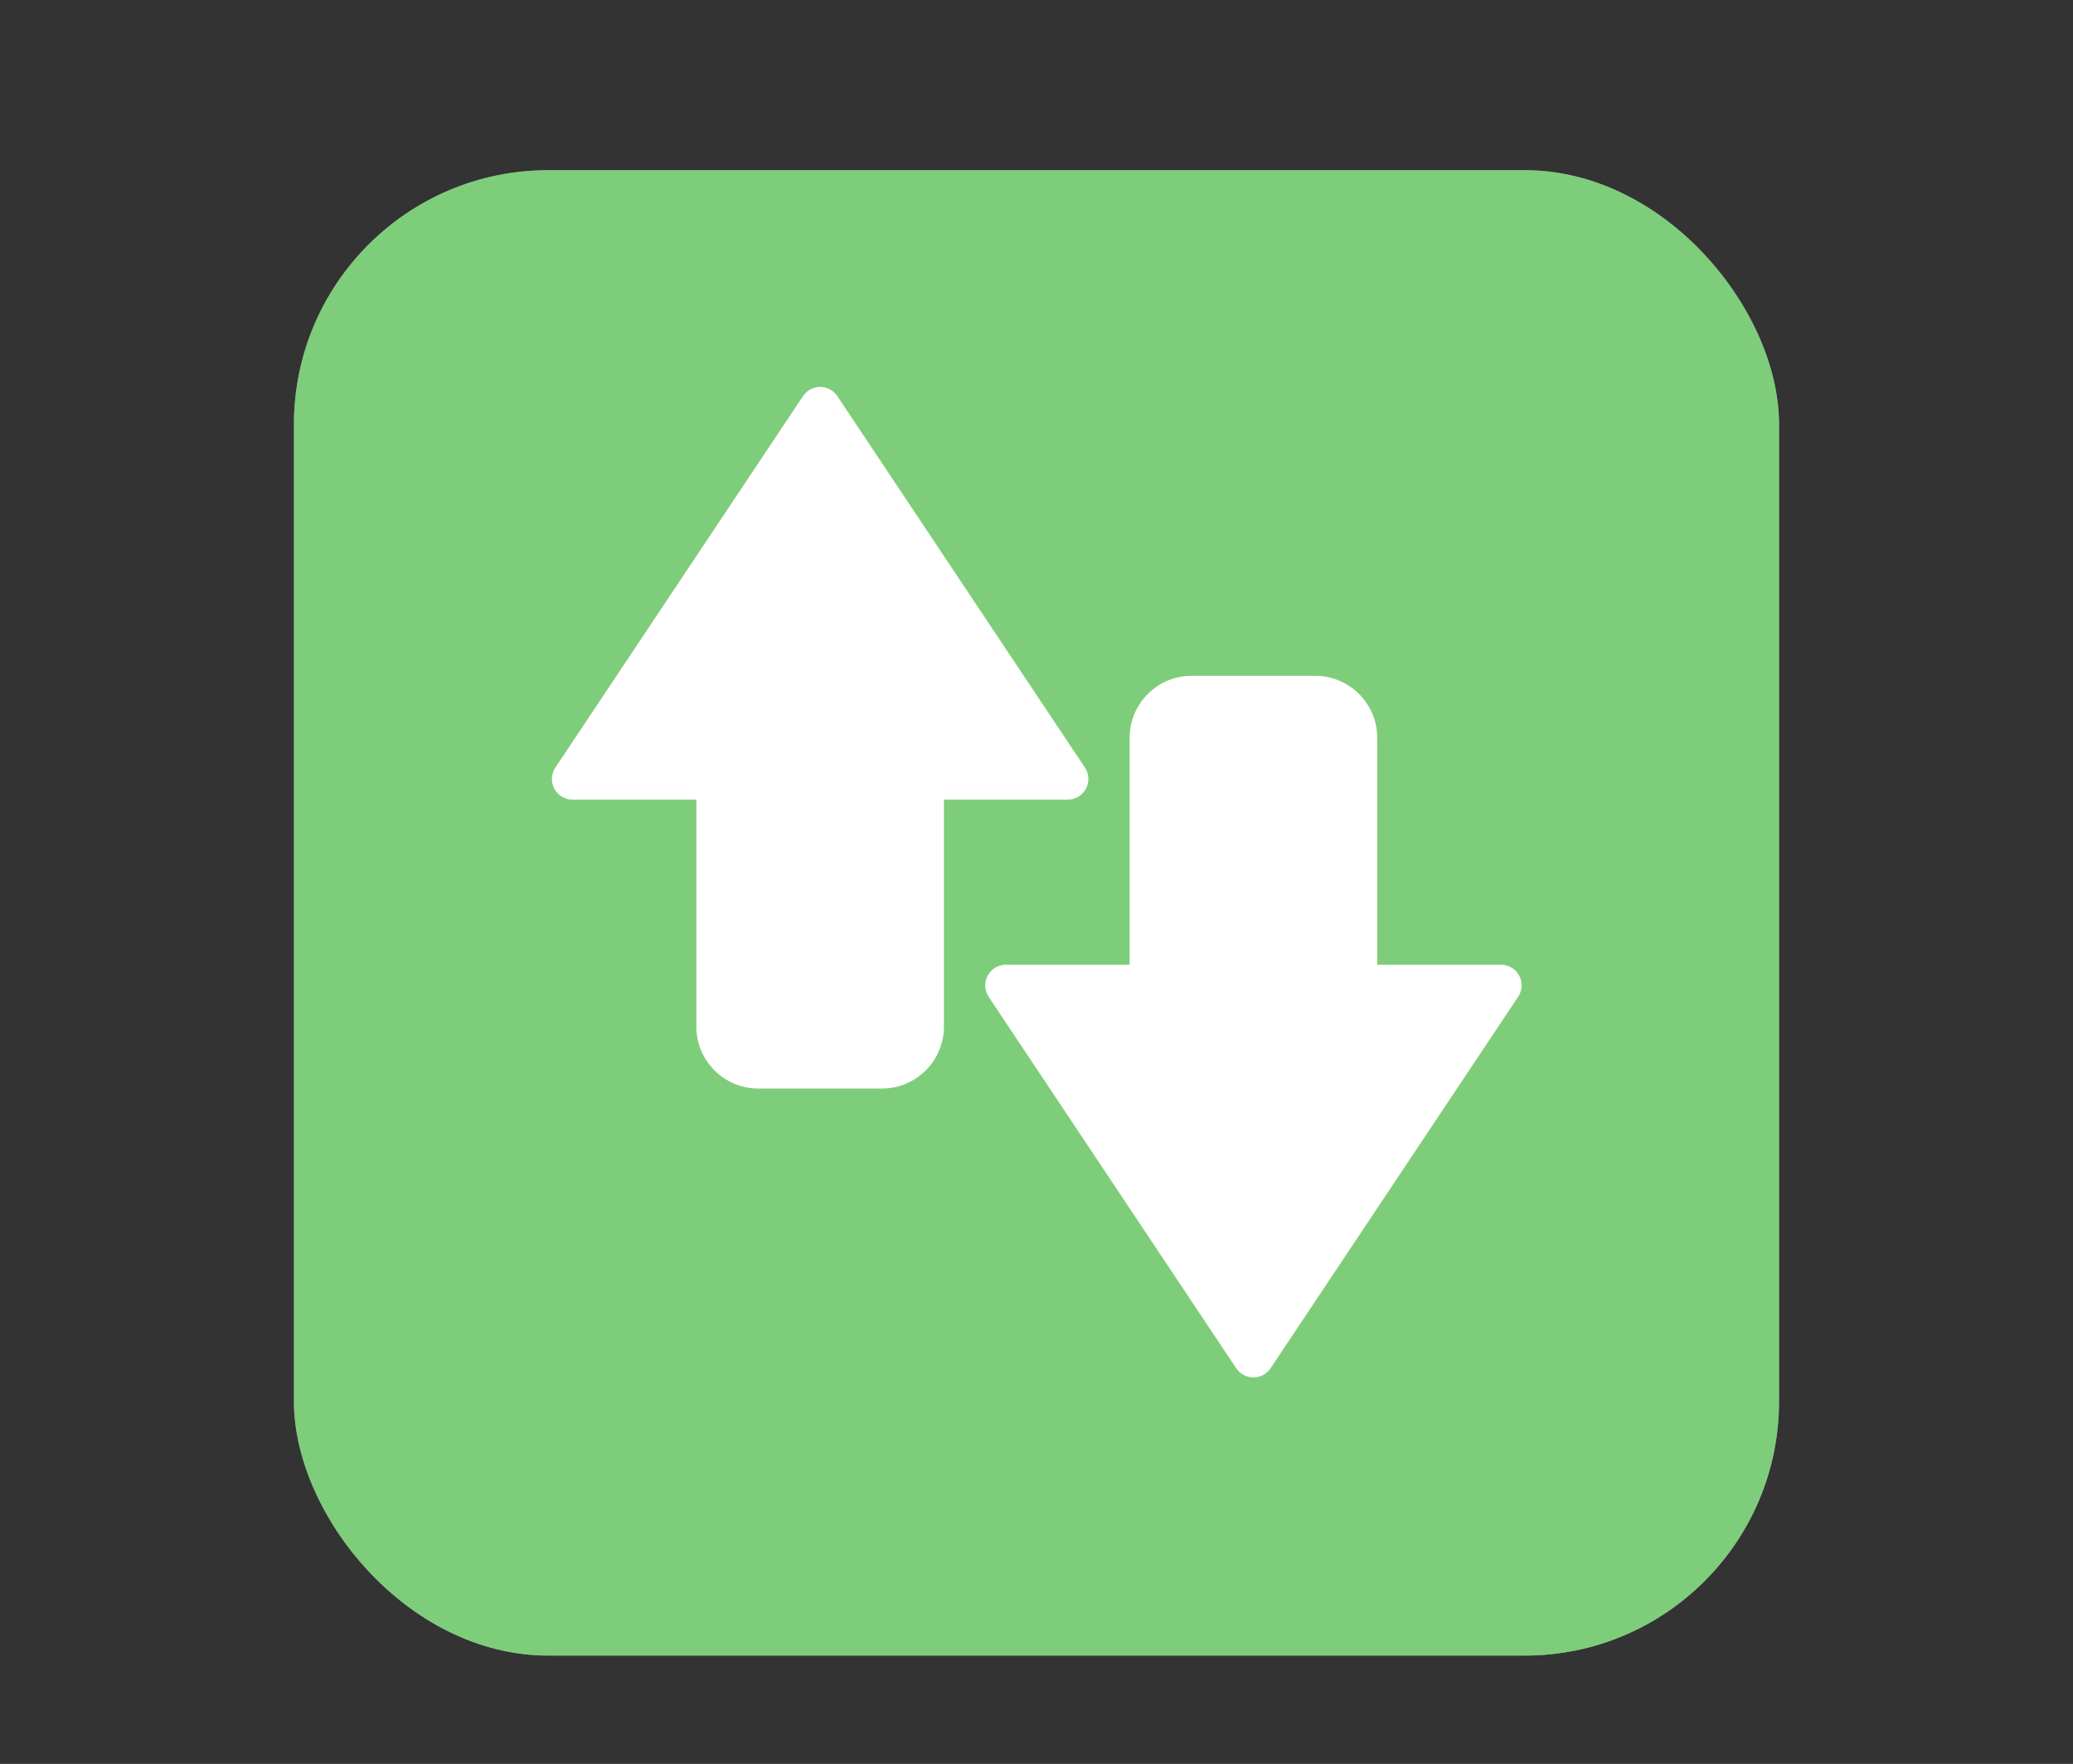 <?xml version="1.0" encoding="UTF-8"?>
<svg xmlns="http://www.w3.org/2000/svg" xmlns:xlink="http://www.w3.org/1999/xlink" baseProfile="tiny" contentScriptType="text/ecmascript" contentStyleType="text/css" height="57px" preserveAspectRatio="xMidYMid meet" version="1.1" viewBox="0 0 67 57" width="67px" x="0px" y="0px" zoomAndPan="magnify">
<rect x="0" y="0" width="67" height="57" fill="#333333" stroke="none"/>
<rect fill="#ffffff" fill-opacity="0.706" fill-rule="nonzero" height="48" ry="8.217" stroke="none" width="48" x="9.5" y="5.5"/>
<rect fill="#4ed54a" fill-opacity="0.588" fill-rule="nonzero" height="48" ry="8.217" stroke="none" width="48" x="9.5" y="5.5"/>
<rect fill="none" height="57" width="67"/>
<rect fill="none" height="46" width="46" x="10.5" y="5.5"/>
<g transform="matrix(0.95,0,0,0.95,1.225,0.902)">
<path d="M 41.353 45.905 C 41.119 45.905 40.9 45.788 40.769 45.593 L 32.346 32.958 C 32.203 32.742 32.189 32.466 32.311 32.238 C 32.434 32.009 32.671 31.866 32.93 31.866 L 37.142 31.866 L 37.142 24.145 C 37.142 22.984 38.087 22.039 39.248 22.039 L 43.459 22.039 C 44.62 22.039 45.565 22.984 45.565 24.145 L 45.565 31.866 L 49.777 31.866 C 50.036 31.866 50.275 32.009 50.396 32.237 C 50.518 32.465 50.504 32.742 50.361 32.957 L 41.938 45.592 C 41.807 45.788 41.588 45.905 41.353 45.905 L 41.353 45.905 z " fill="#ffffff" fill-opacity="1" stroke-opacity="0.15"/>
<path d="M 24.507 36.078 C 23.346 36.078 22.401 35.133 22.401 33.972 L 22.401 26.251 L 18.189 26.251 C 17.93 26.251 17.693 26.108 17.57 25.88 C 17.448 25.652 17.462 25.375 17.605 25.16 L 26.029 12.525 C 26.159 12.329 26.378 12.212 26.613 12.212 C 26.847 12.212 27.066 12.329 27.197 12.524 L 35.62 25.159 C 35.763 25.375 35.777 25.651 35.655 25.879 C 35.534 26.108 35.295 26.251 35.036 26.251 L 30.824 26.251 L 30.824 33.972 C 30.824 35.133 29.879 36.078 28.718 36.078 L 24.507 36.078 z " fill="#ffffff" fill-opacity="1" stroke-opacity="0.15"/>
</g>
<defs>
<linearGradient gradientUnits="userSpaceOnUse" x1="33.501" x2="33.501" xlink:actuate="onLoad" xlink:show="other" xlink:type="simple" y1="51" y2="5">
<stop offset="0" stop-color="#d0cbc5"/>
<stop offset="0.503" stop-color="#fafcef"/>
<stop offset="0.969" stop-color="#ffffff"/>
<stop offset="1" stop-color="#ffffff"/>
</linearGradient>
</defs>
</svg>
